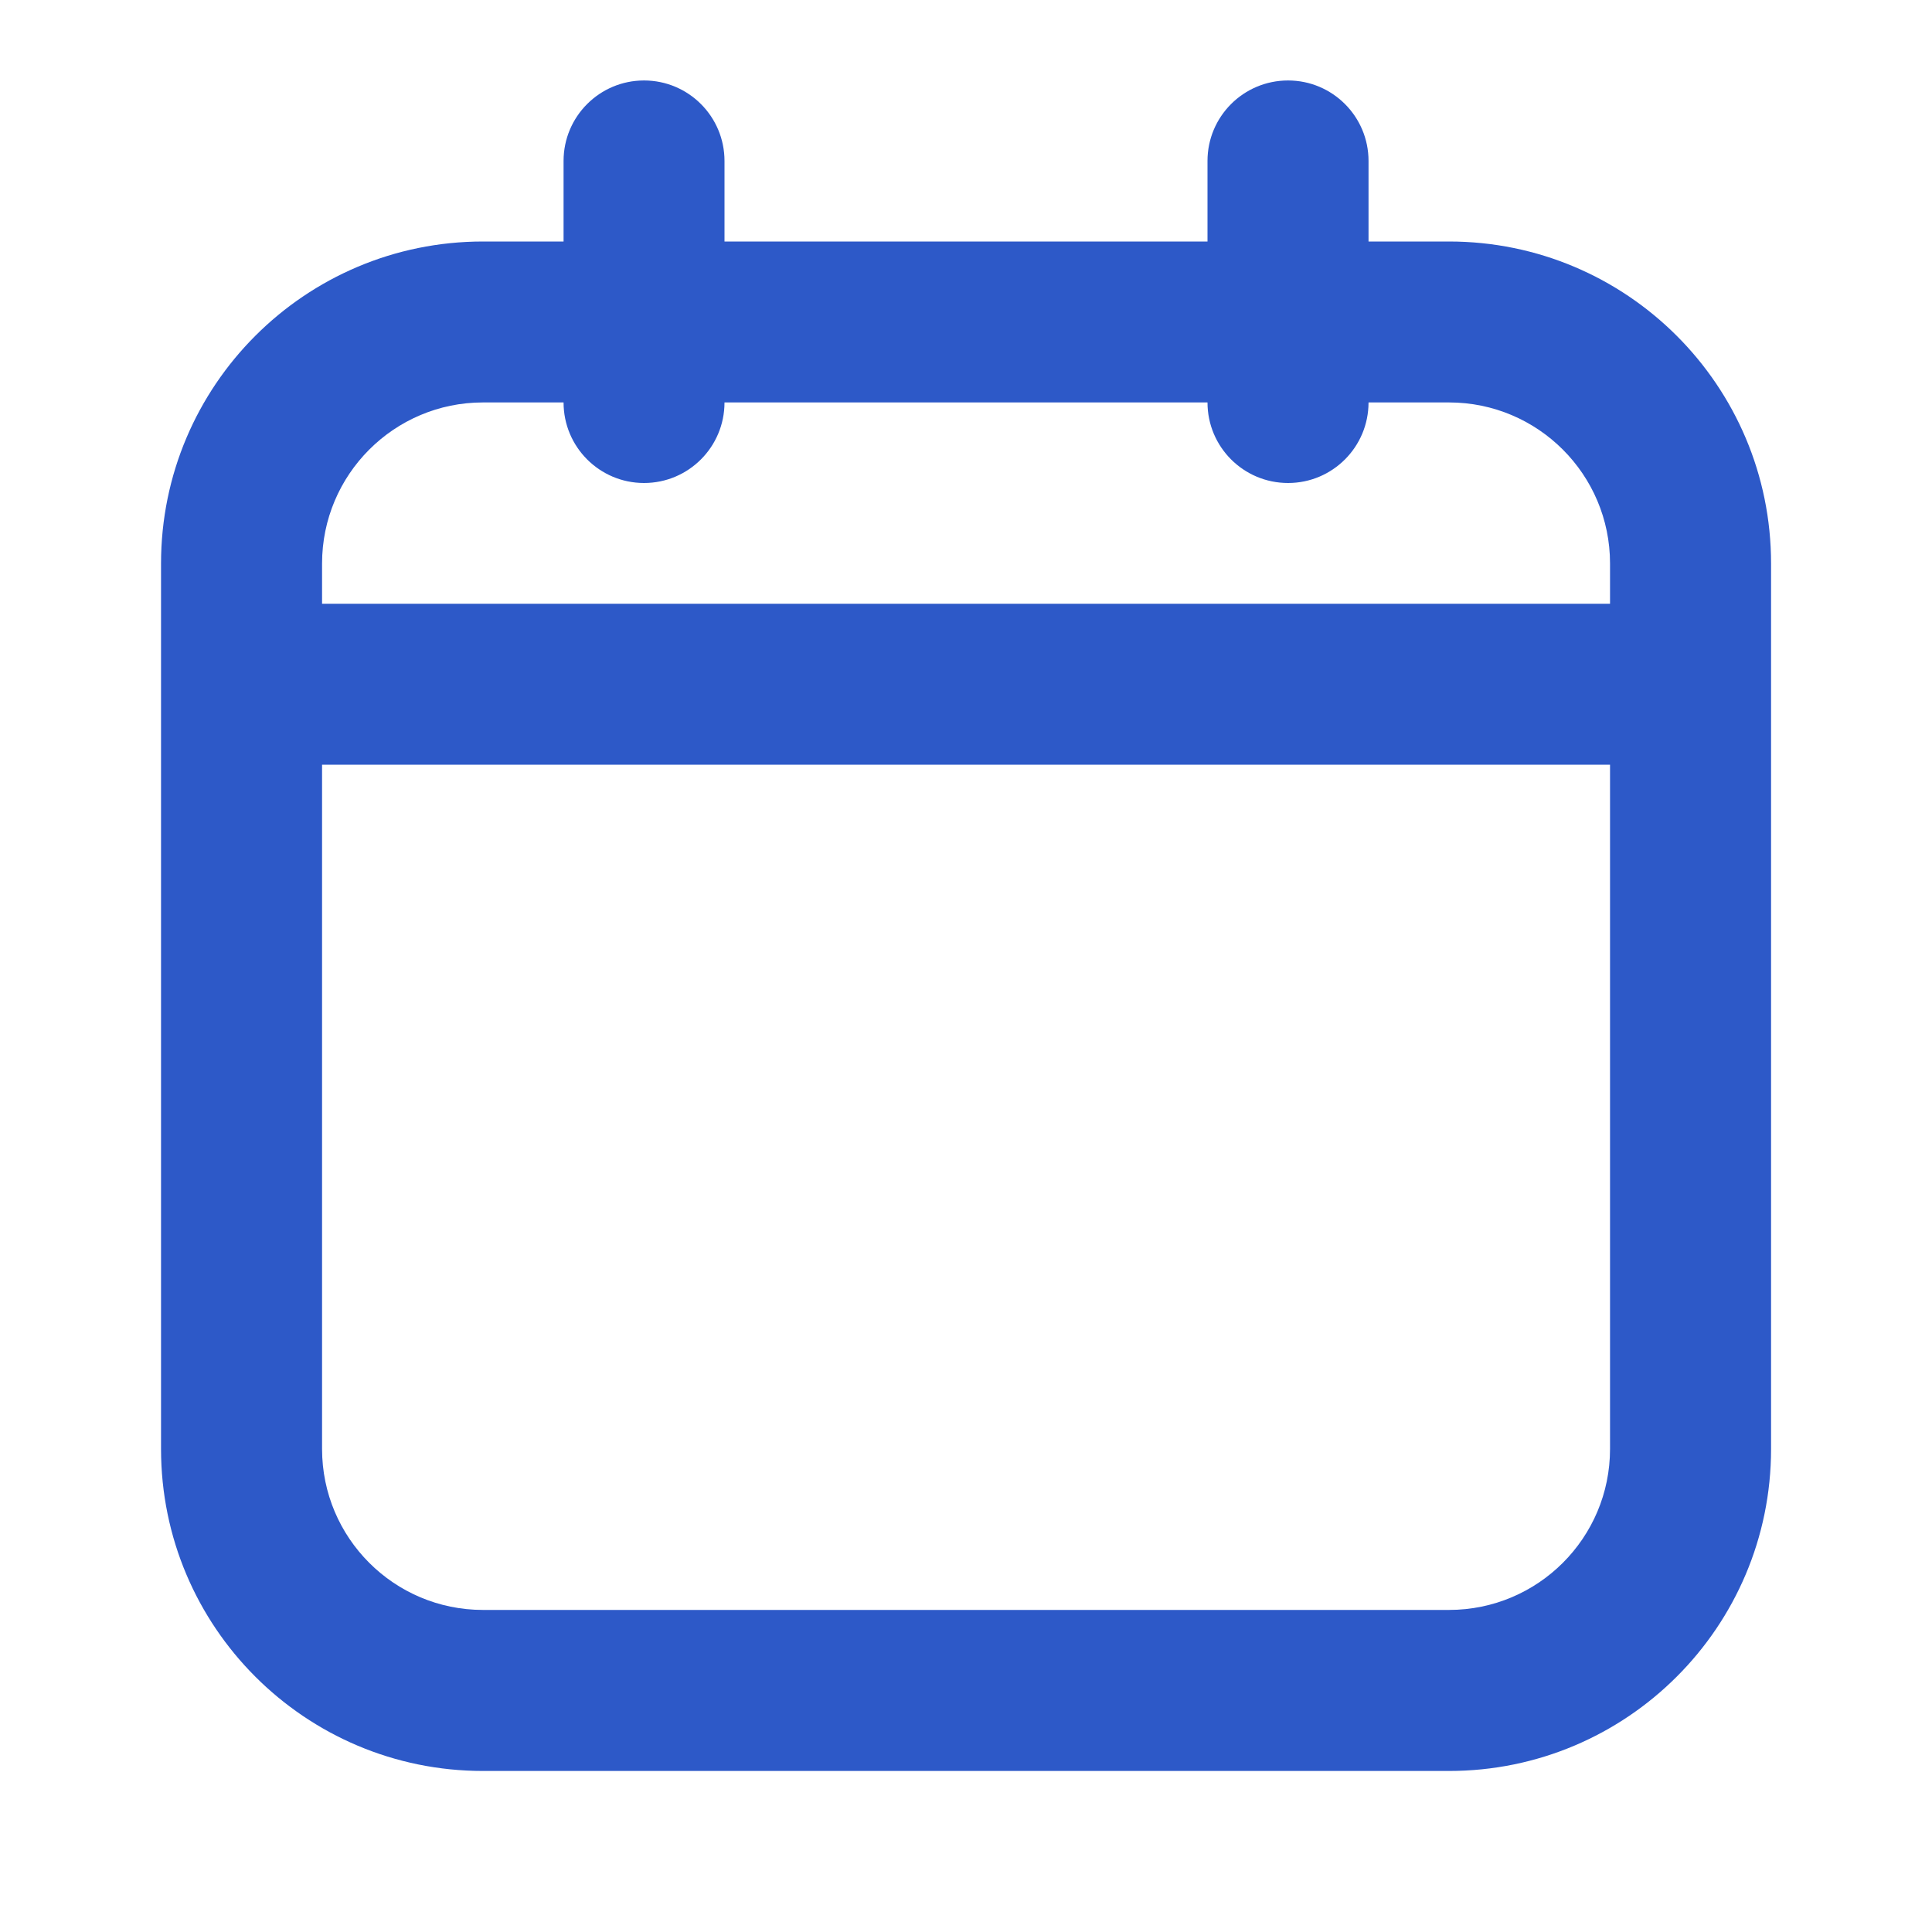 <svg width="20" height="20" viewBox="0 0 20 20" fill="none" xmlns="http://www.w3.org/2000/svg">
<path fill-rule="evenodd" clip-rule="evenodd" d="M6.667 0.833C7.127 0.833 7.5 1.206 7.5 1.666V2.5H12.5V1.666C12.5 1.206 12.873 0.833 13.334 0.833C13.794 0.833 14.167 1.206 14.167 1.666V2.5H15C16.841 2.5 18.334 3.992 18.334 5.833V15C18.334 16.841 16.841 18.333 15 18.333H5C3.159 18.333 1.667 16.841 1.667 15V5.833C1.667 3.992 3.159 2.5 5 2.5H5.834V1.666C5.834 1.206 6.207 0.833 6.667 0.833ZM12.5 4.166C12.5 4.627 12.873 5 13.334 5C13.794 5 14.167 4.627 14.167 4.166H15C15.921 4.166 16.667 4.913 16.667 5.833V6.25H3.334V5.833C3.334 4.913 4.08 4.166 5 4.166H5.834C5.834 4.627 6.207 5 6.667 5C7.127 5 7.5 4.627 7.5 4.166H12.5ZM16.667 7.916H3.334V15C3.334 15.92 4.08 16.666 5 16.666H15C15.921 16.666 16.667 15.92 16.667 15V7.916Z" fill="#2D59C8"/>
</svg>
